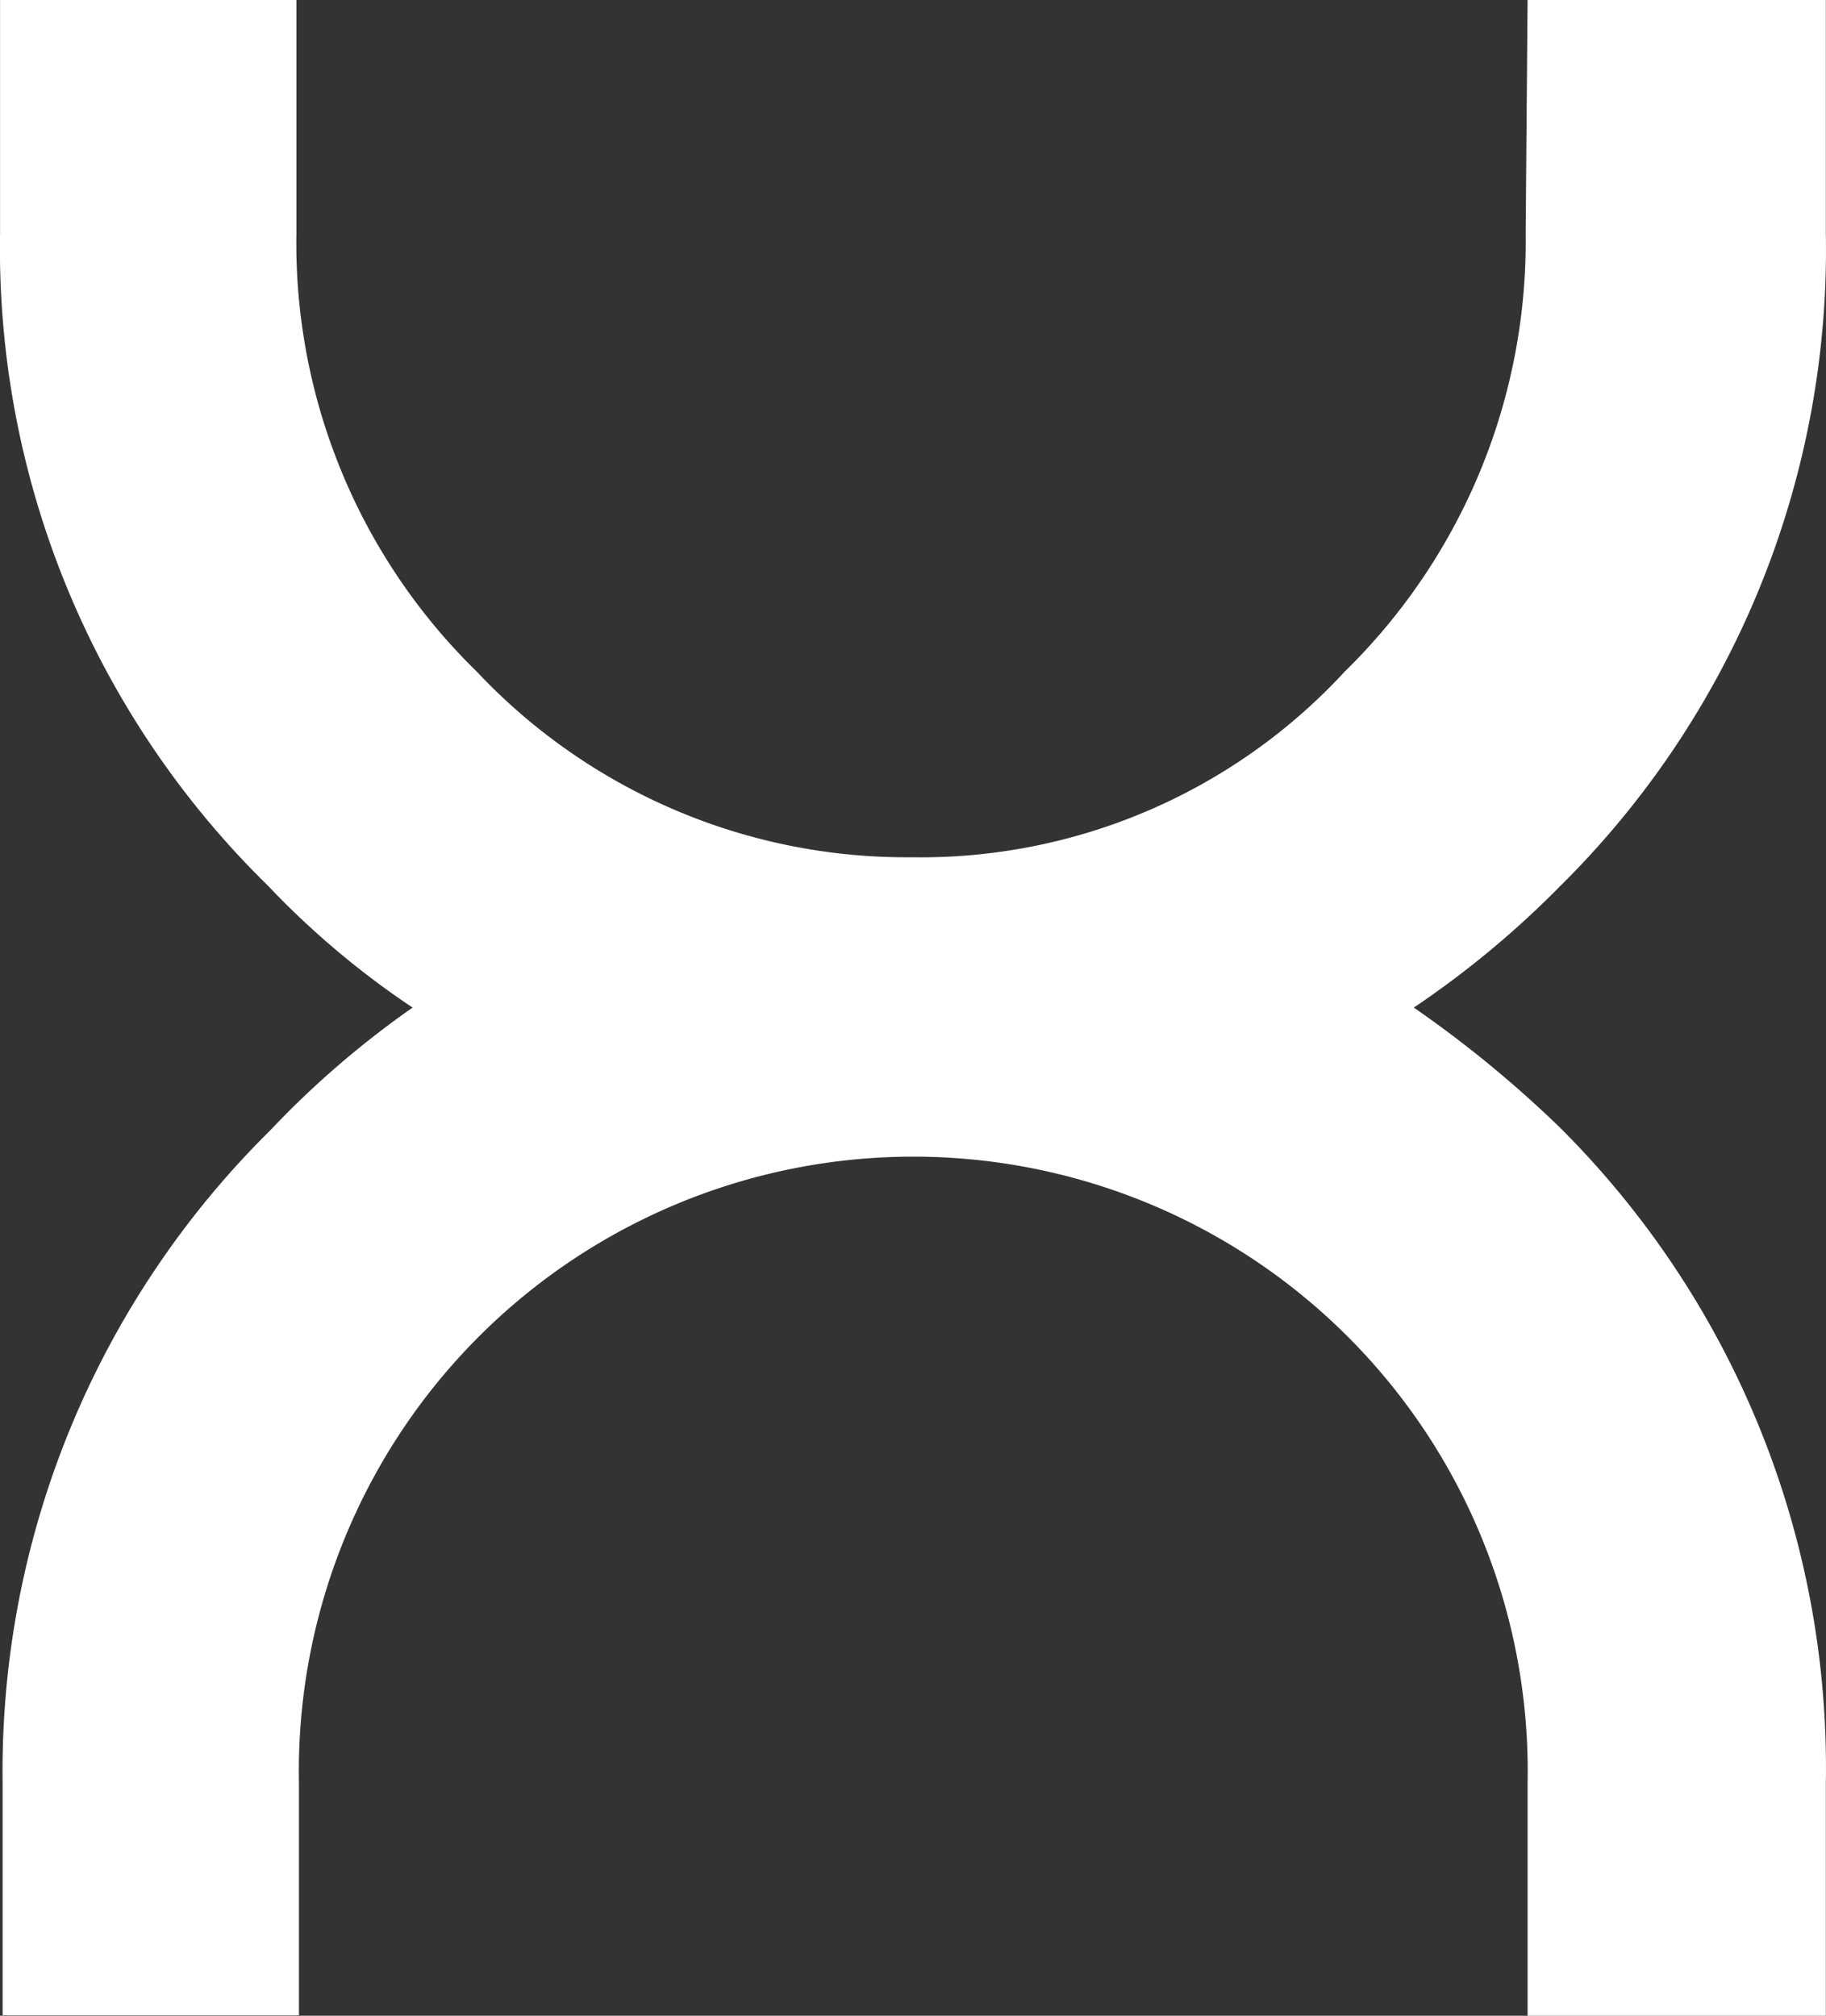 <svg xmlns="http://www.w3.org/2000/svg" width="36.236" height="40" viewBox="0 0 36.236 40"><rect x="0" y="0" width="36.236" height="40" fill="#333333" stroke="none"/><g transform="translate(-0.326 0)"><path d="M132.813,15.48h5.919v4.634a17.759,17.759,0,0,1-5.277,12.954,18.779,18.779,0,0,1-2.9,2.406,22.741,22.741,0,0,1,2.9,2.381,17.928,17.928,0,0,1,5.277,13.018V55.48h-5.919V50.872a12.193,12.193,0,1,0-24.381,0v4.6h-5.881v-4.6a17.874,17.874,0,0,1,5.315-12.966,18.315,18.315,0,0,1,2.821-2.432,16.839,16.839,0,0,1-2.871-2.419A17.693,17.693,0,0,1,102.5,20.114V15.48h5.881v4.634a11.872,11.872,0,0,0,3.577,8.691,11.707,11.707,0,0,0,8.639,3.686,11.446,11.446,0,0,0,8.589-3.686,11.936,11.936,0,0,0,3.589-8.691Z" transform="translate(-102.173 -15.48)" fill="#fff"/></g></svg>